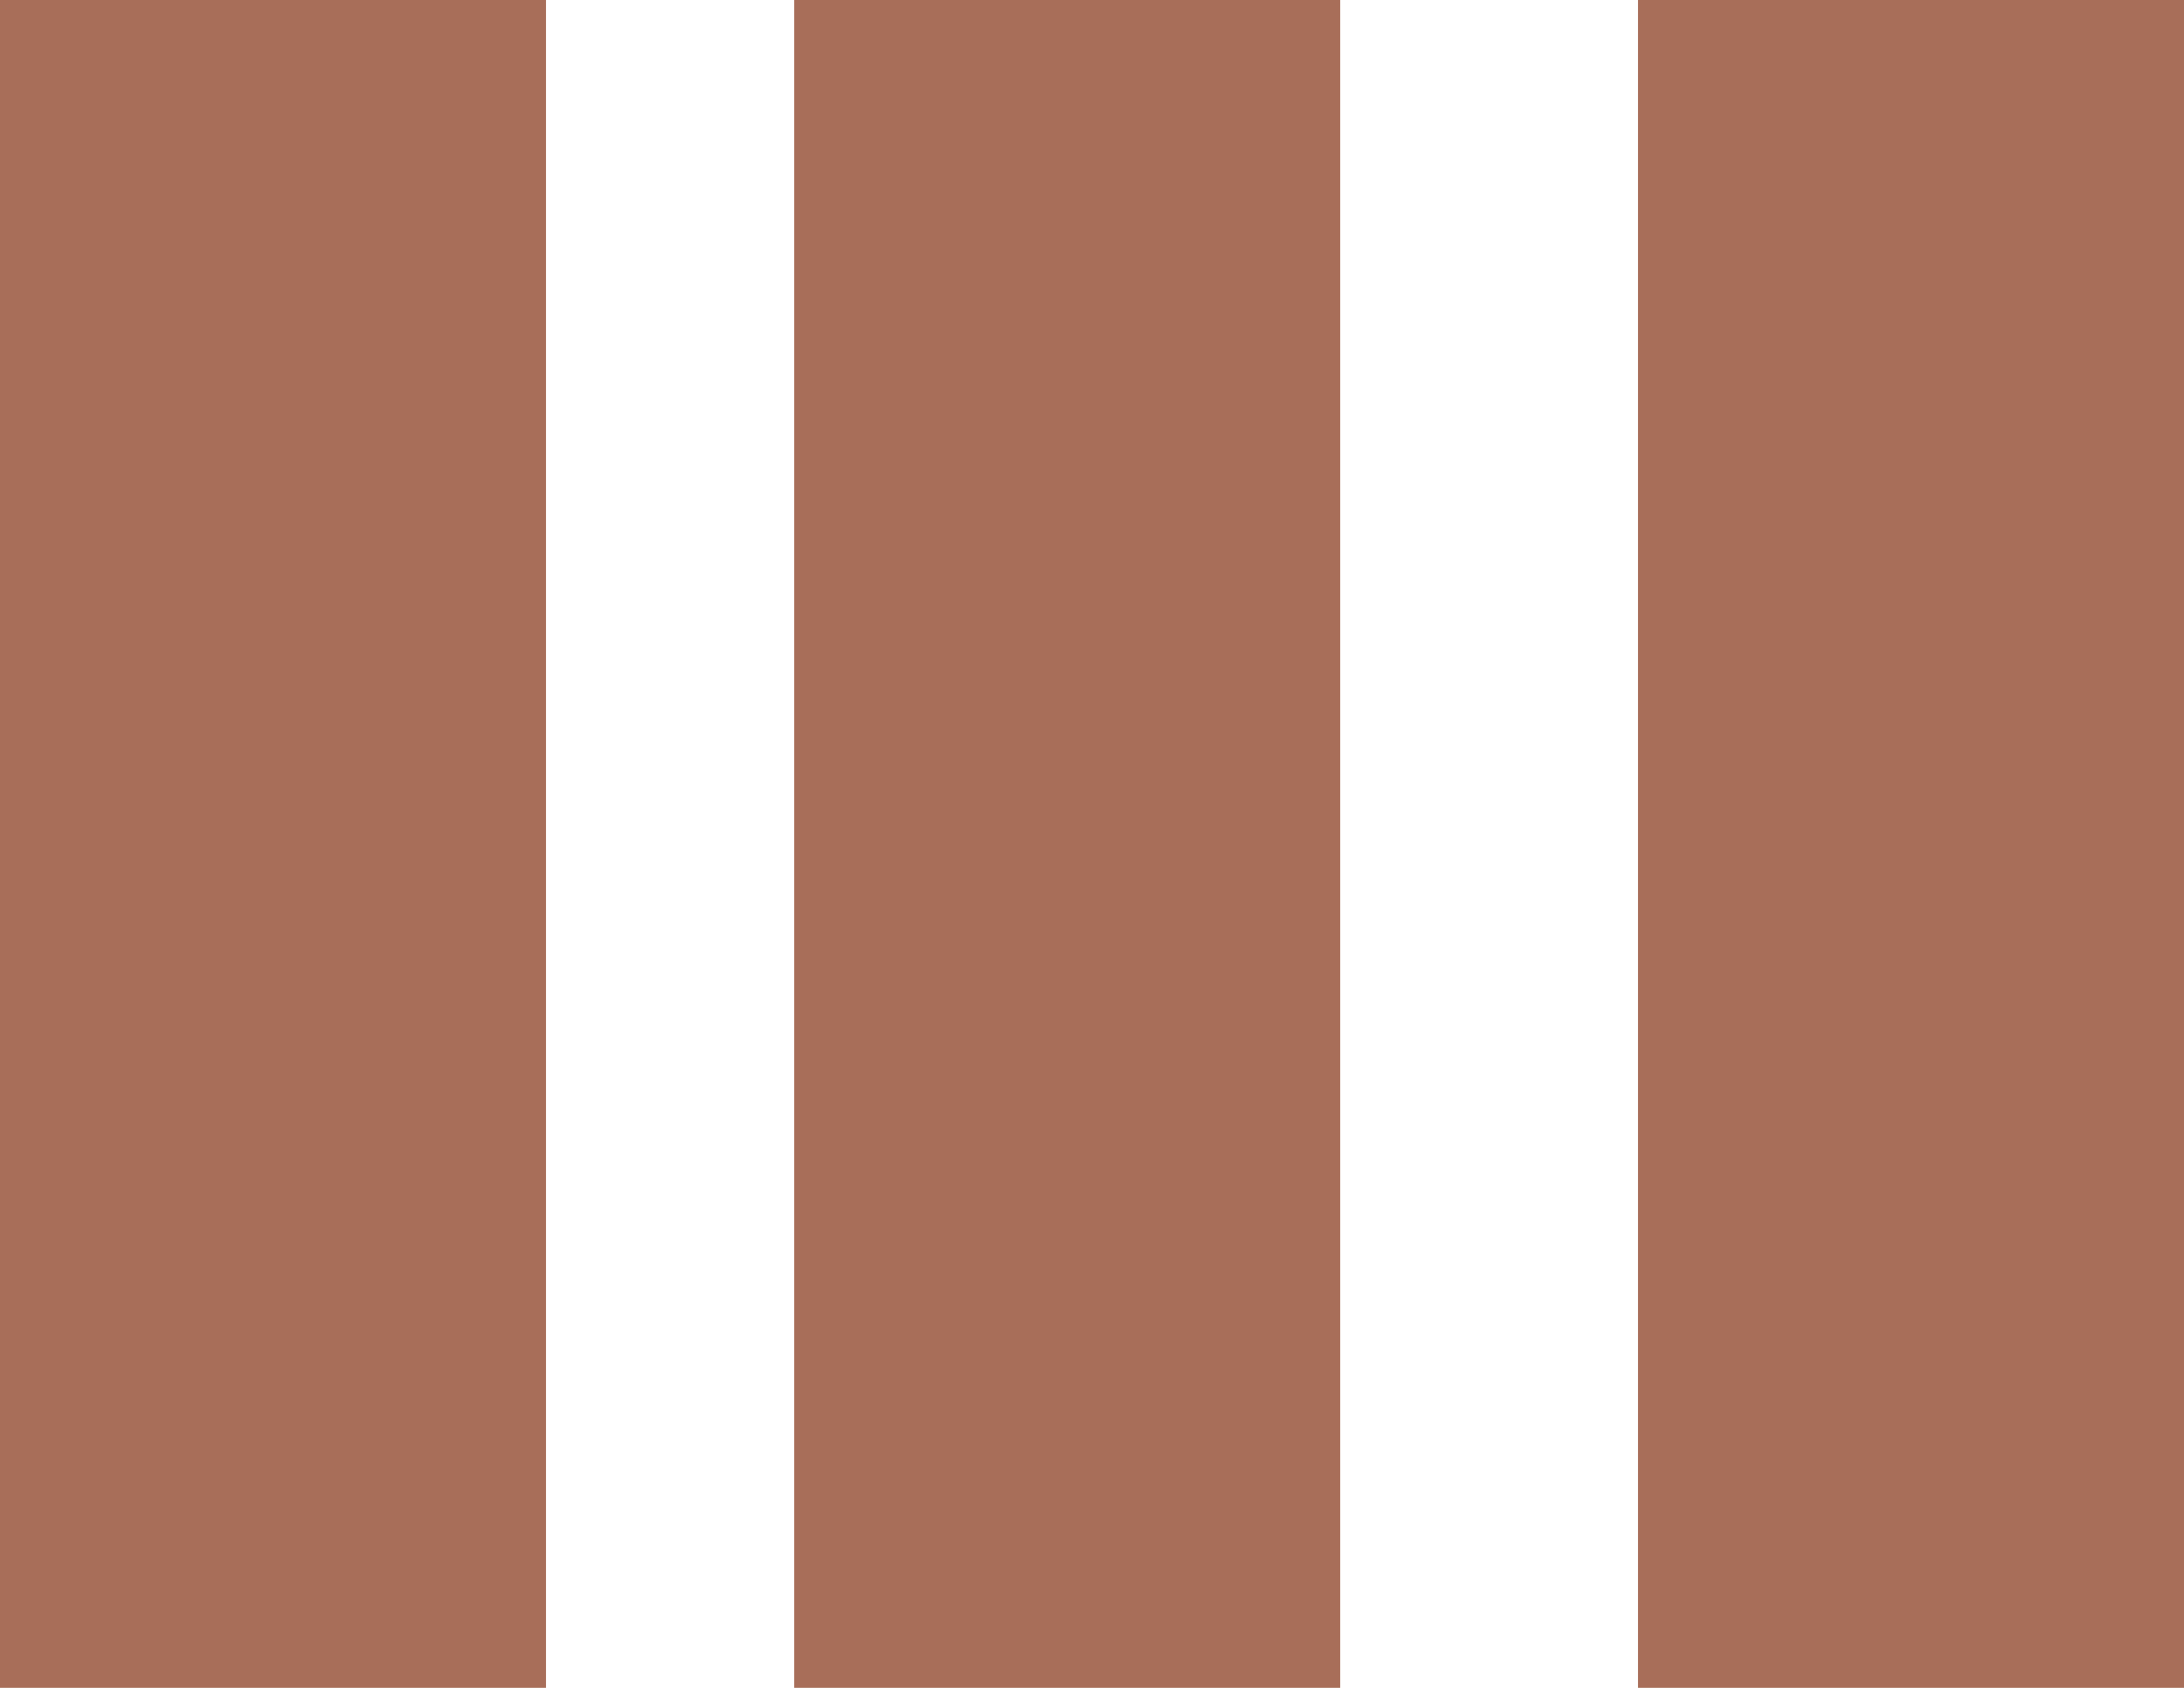 <svg width="44" height="34" viewBox="0 0 44 34" fill="none" xmlns="http://www.w3.org/2000/svg">
<rect width="11" height="34" fill="#A86E59"/>
<rect x="16" width="11" height="34" fill="#A86E59"/>
<rect x="33" width="11" height="34" fill="#A86E59"/>
</svg>
